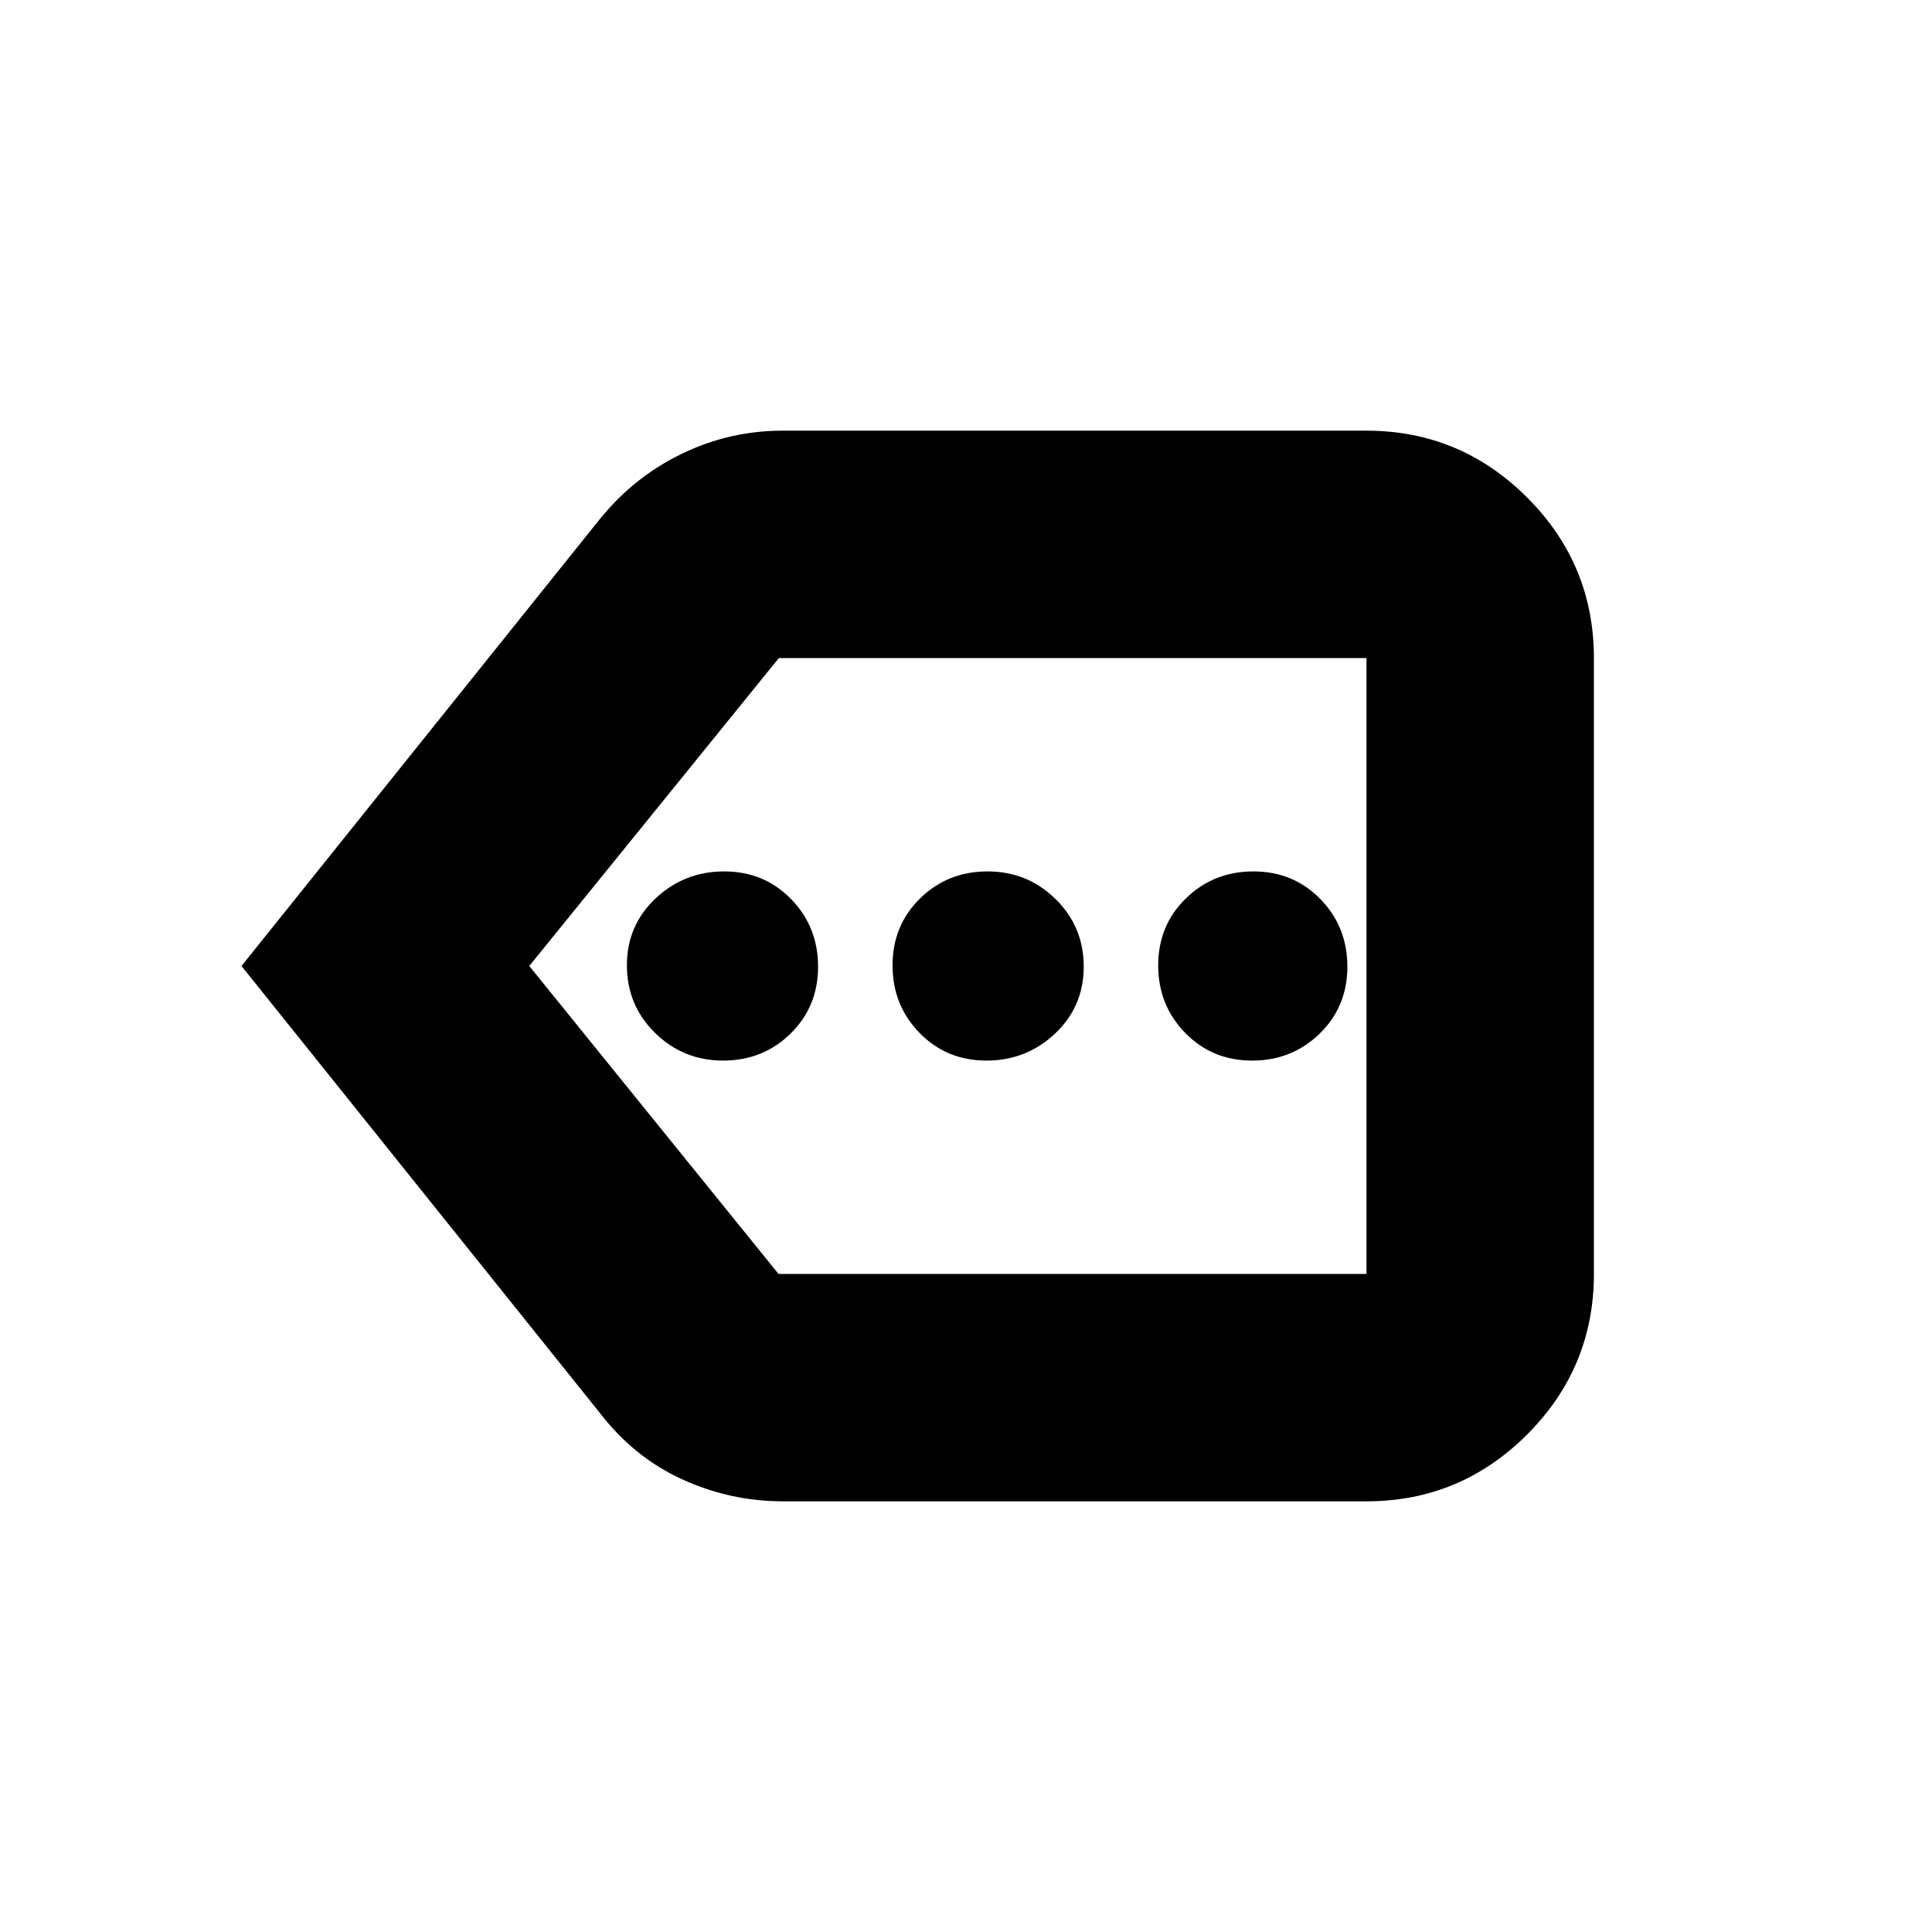 <svg xmlns="http://www.w3.org/2000/svg" height="20" viewBox="0 -960 960 960" width="20"><path d="M359.31-433q19.83 0 33.51-13.42 13.68-13.41 13.68-33.25 0-19.83-13.42-33.58Q379.67-527 359.83-527q-19.83 0-34.08 13.42-14.25 13.41-14.25 33.25 0 19.83 13.99 33.58Q339.47-433 359.31-433Zm130.86 0q19.83 0 34.08-13.42 14.25-13.41 14.25-33.25 0-19.83-13.99-33.58Q510.53-527 490.69-527q-19.83 0-33.51 13.42-13.68 13.41-13.68 33.25 0 19.83 13.42 33.58Q470.33-433 490.17-433Zm132 0q19.83 0 33.58-13.42 13.75-13.41 13.75-33.25 0-19.83-13.42-33.58Q642.67-527 622.83-527q-19.83 0-33.58 13.42-13.75 13.41-13.75 33.25 0 19.83 13.42 33.58Q602.33-433 622.17-433ZM389.05-214q-26.28 0-50.22-11-23.95-11-40.83-33L120-480l178-222q16.98-21 40.74-32.5t50.05-11.5H679q46.61 0 79.81 33.19Q792-679.61 792-633v306q0 46.61-33.19 79.81Q725.61-214 679-214H389.05ZM679-327v-306 306Zm-292.17 0H679v-306H387L263-480l123.83 153Z"/></svg>